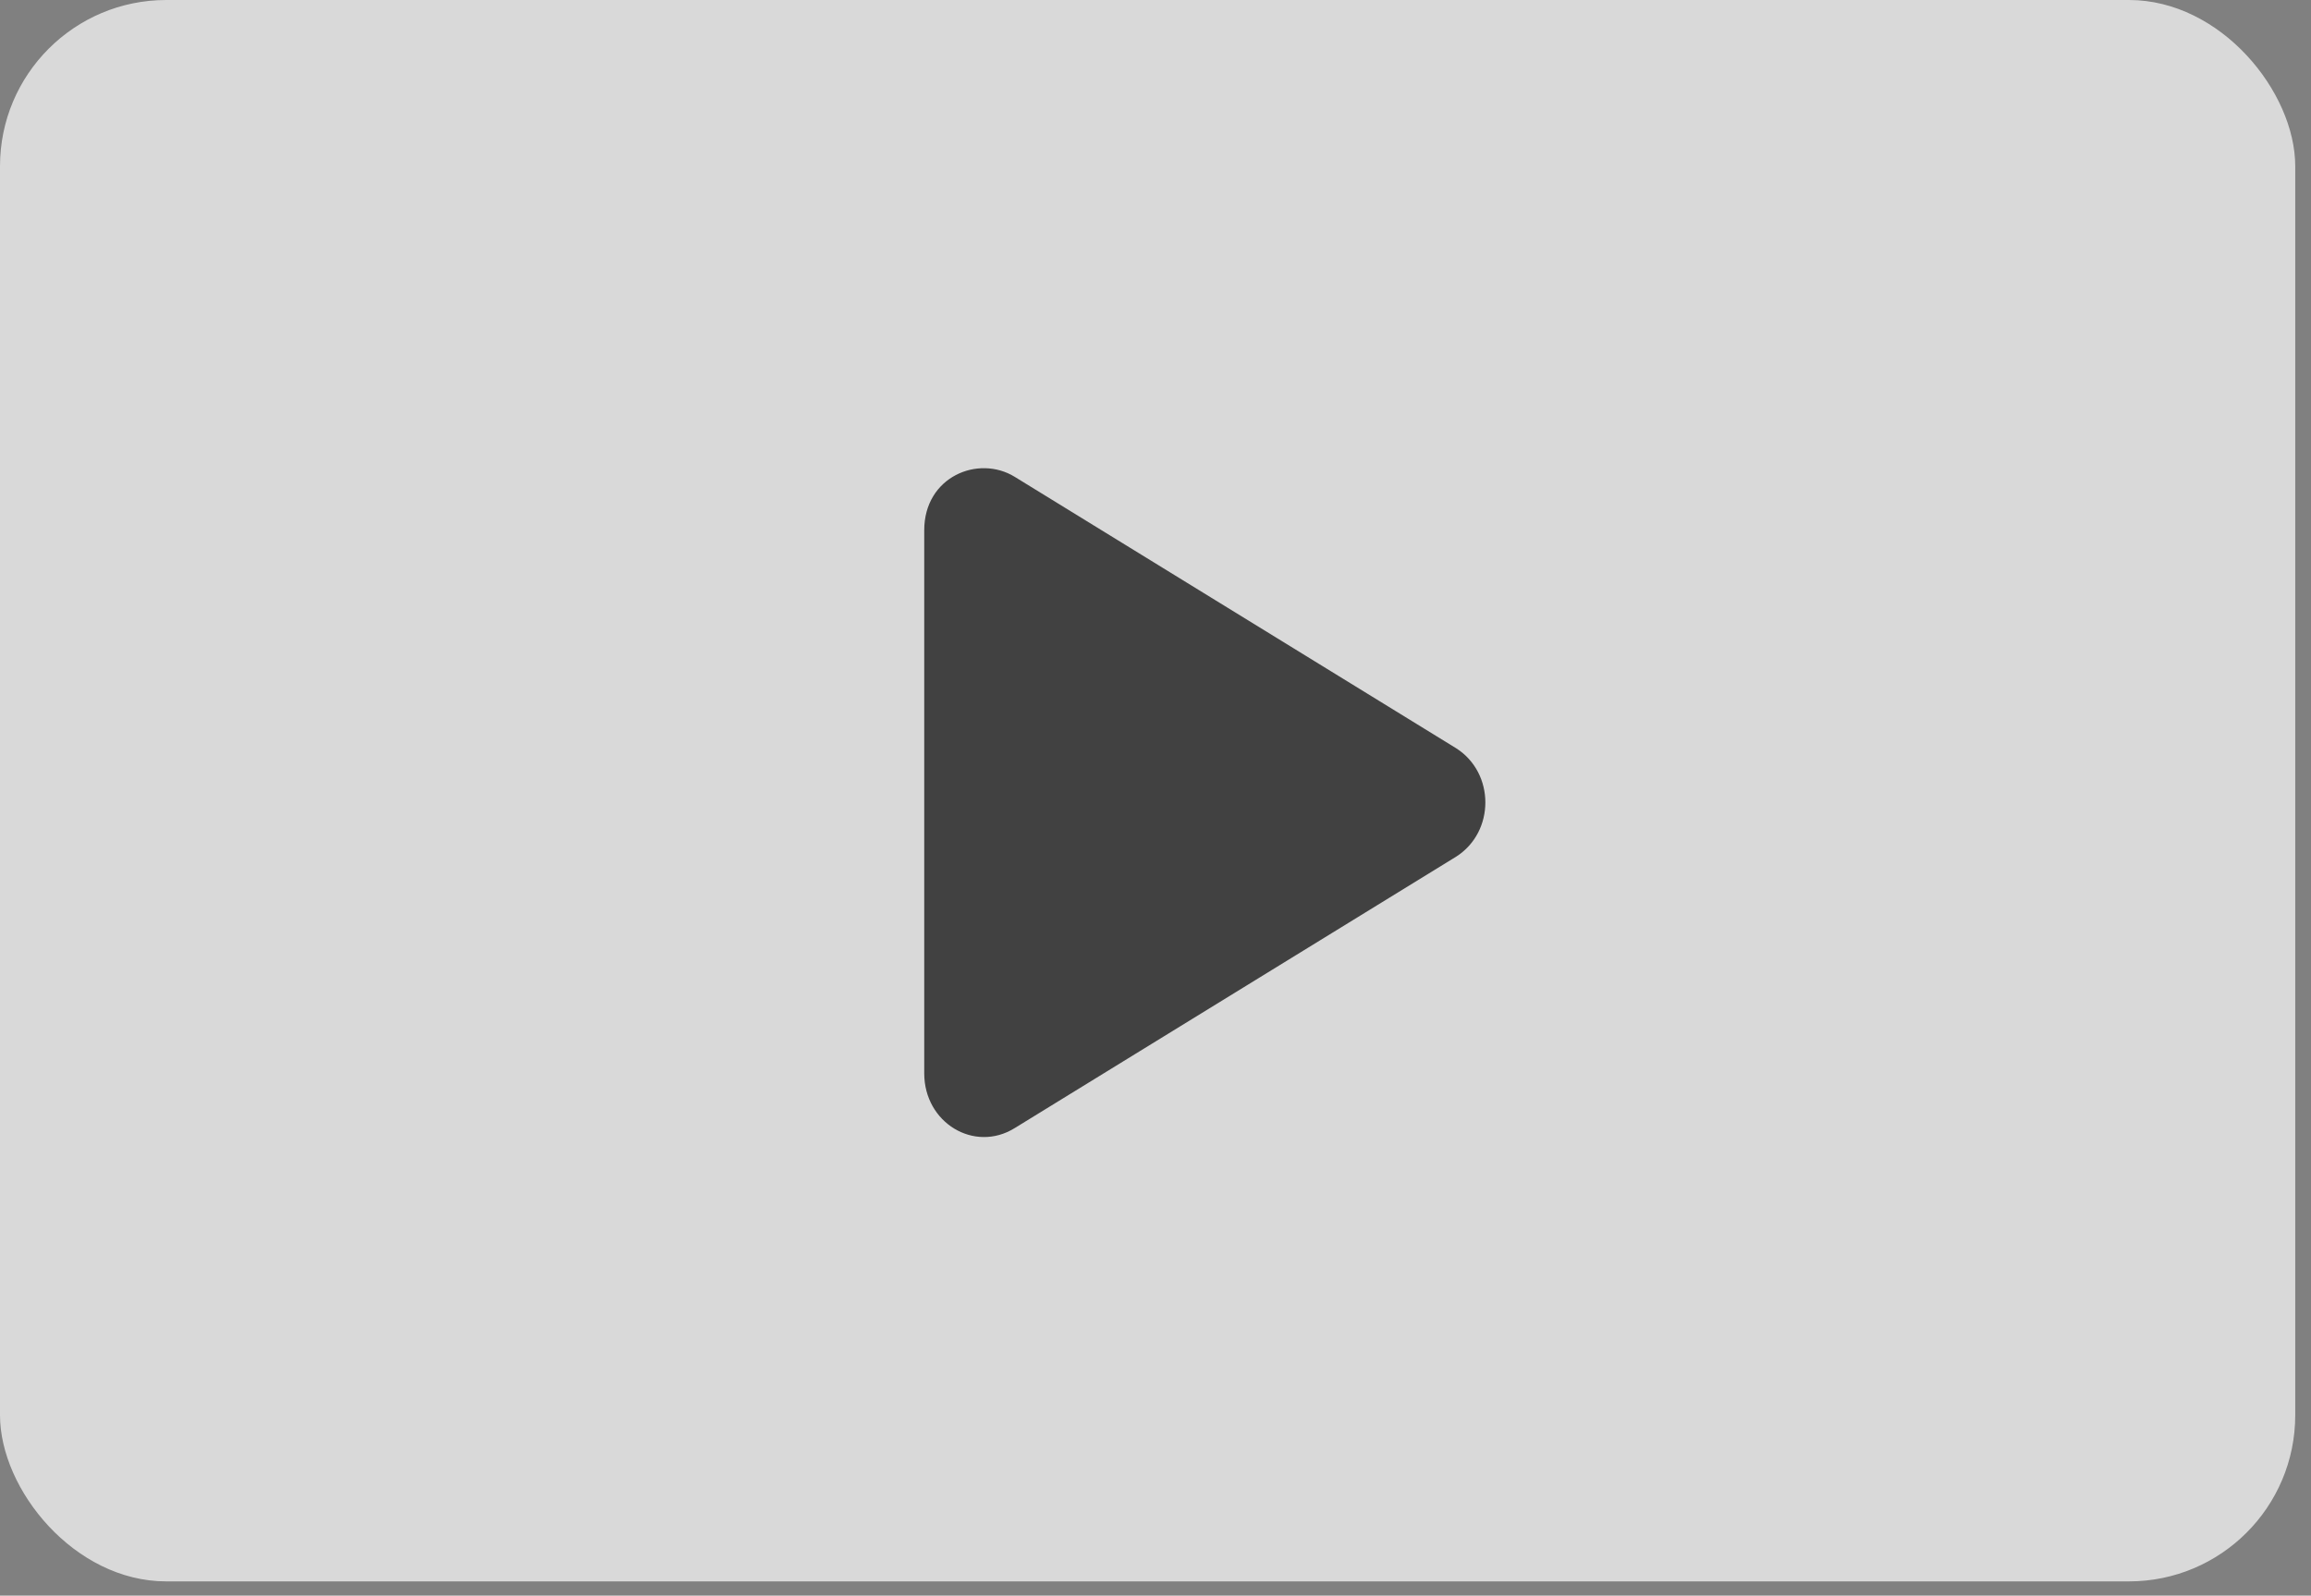 <svg xmlns="http://www.w3.org/2000/svg" fill="none" viewBox="0 0 139 96"><rect x="0" y="0" width="139" height="96" fill="#808080" stroke="none"/><defs/><rect width="138.052" height="95.142" fill="#fff" opacity=".7" rx="10"/><path fill="#000" d="M87.586 45.019L61.023 28.682c-2.188-1.335-5.433 0-5.433 3.22v32.674c0 2.985 3.018 4.791 5.433 3.299l26.563-16.337c2.339-1.492 2.339-5.027 0-6.519z" opacity=".7"/></svg>